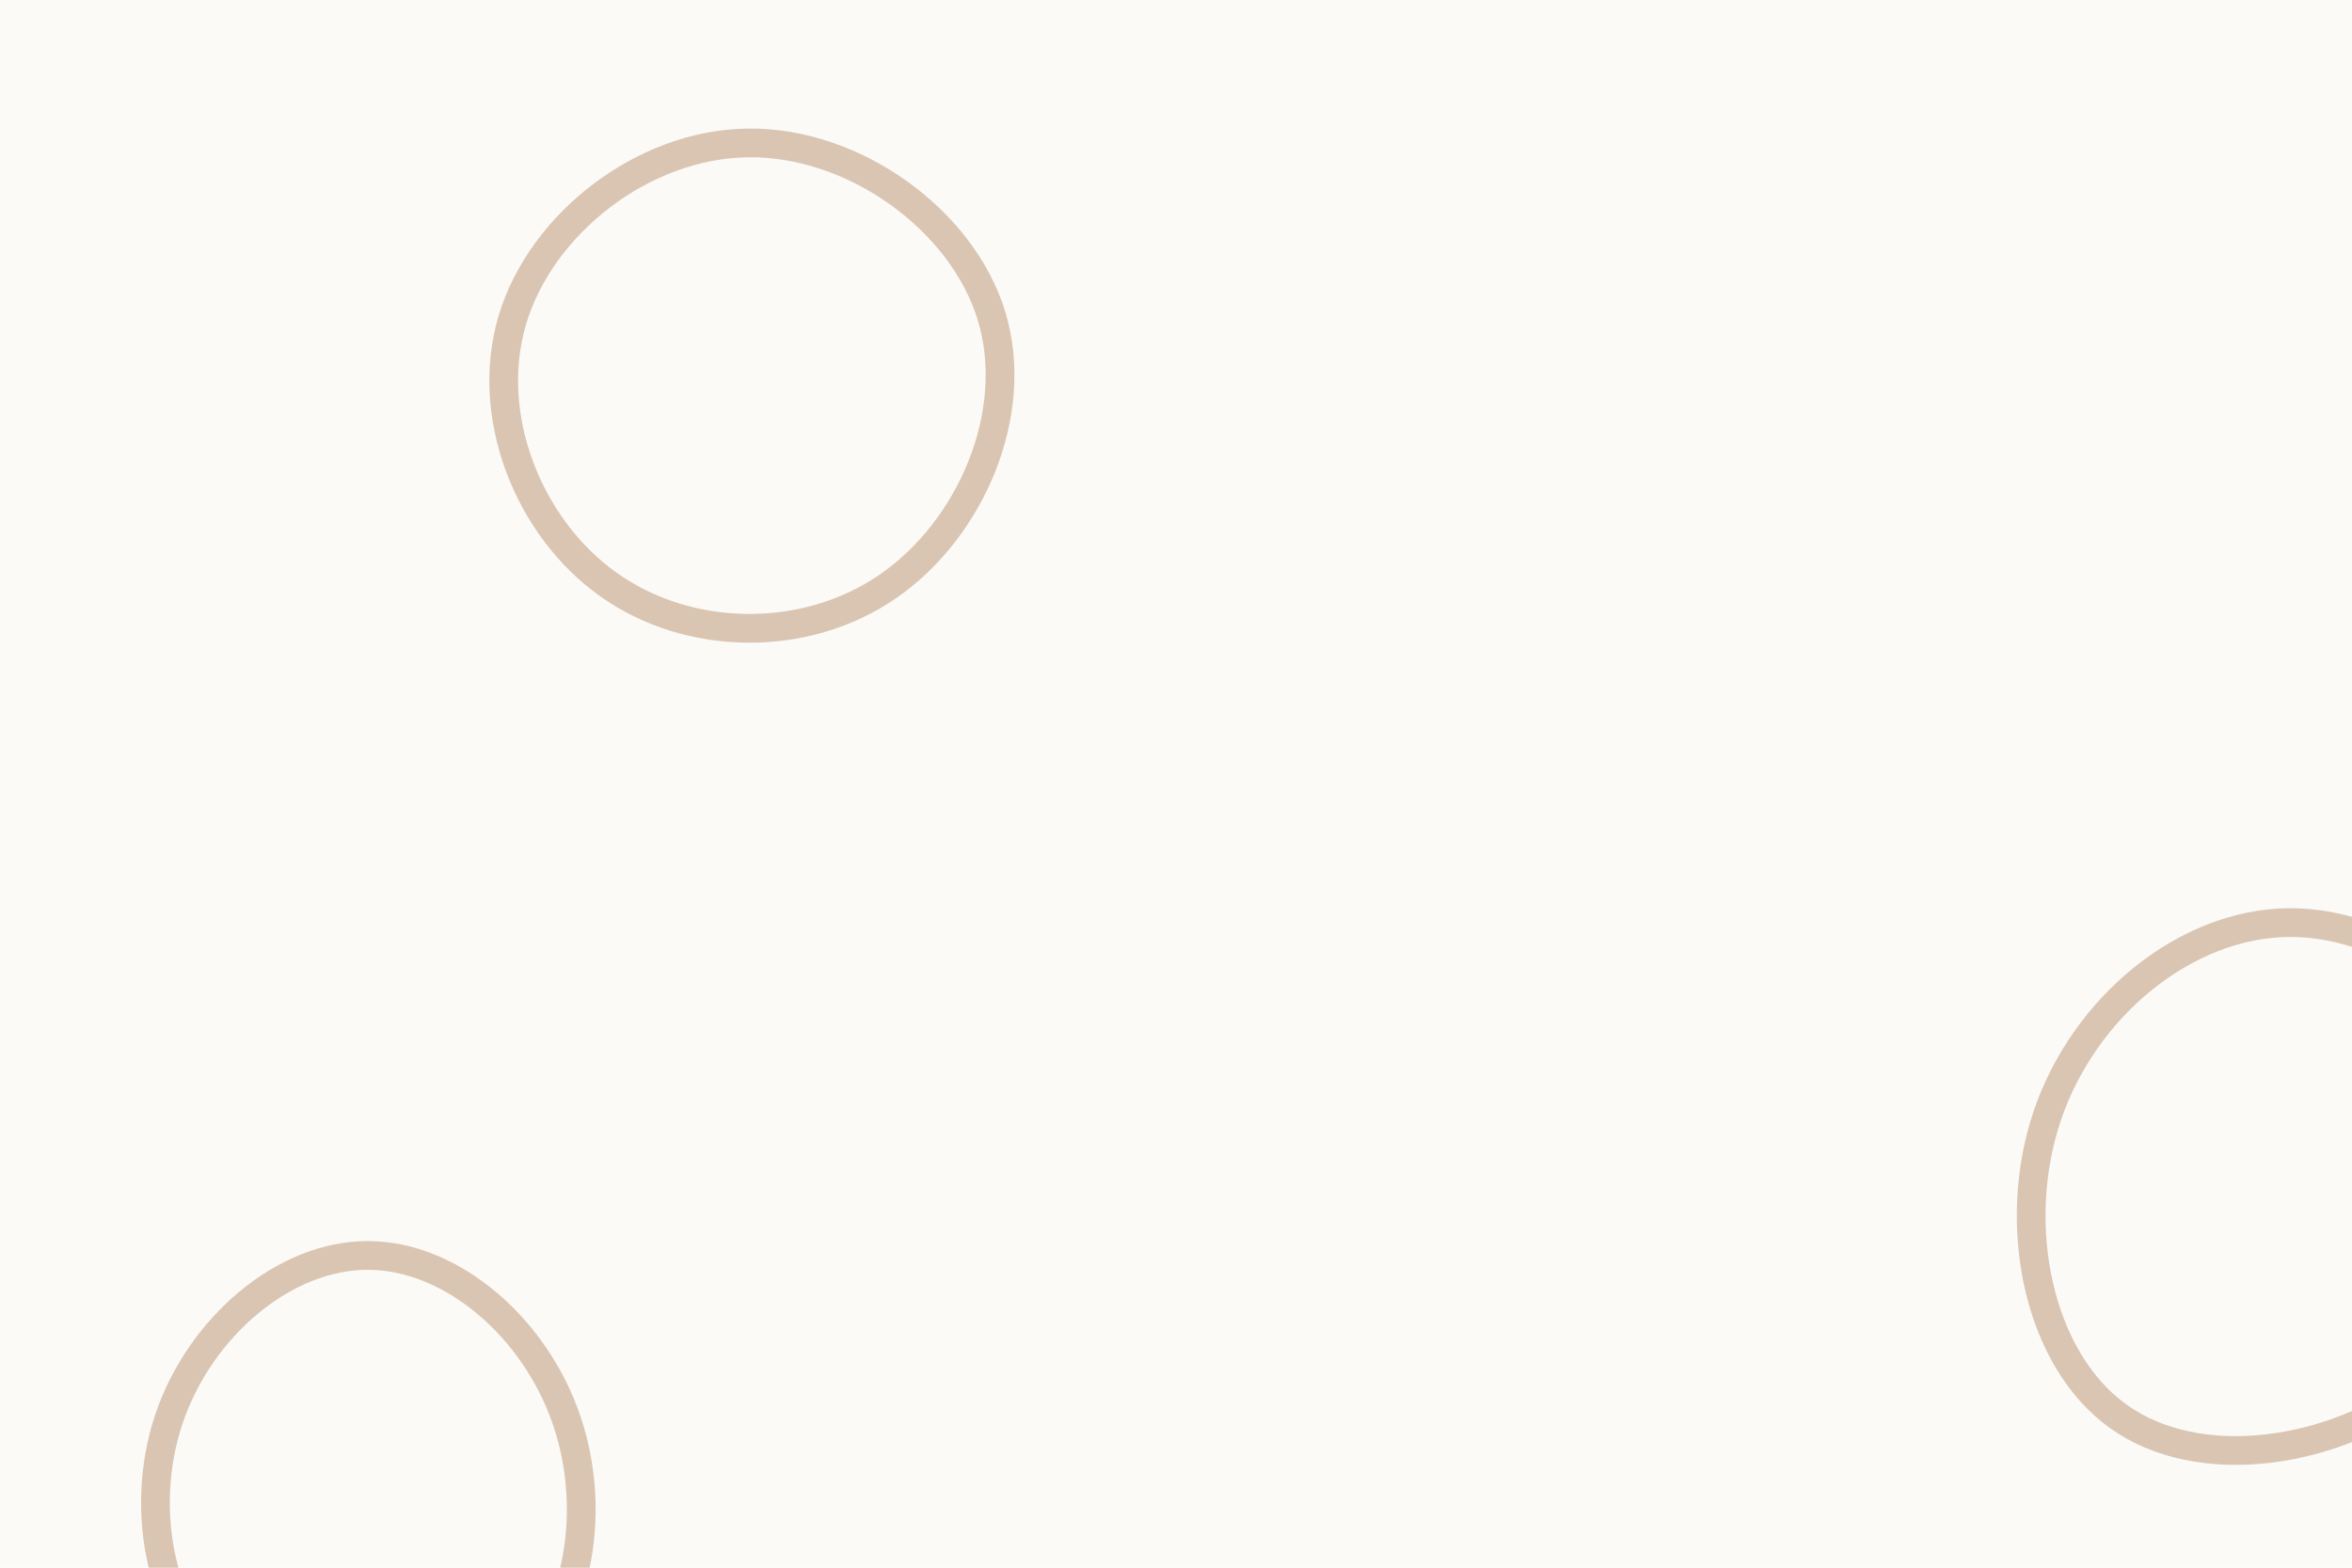 <svg id="visual" viewBox="0 0 900 600" width="900" height="600" xmlns="http://www.w3.org/2000/svg" xmlns:xlink="http://www.w3.org/1999/xlink" version="1.1"><rect width="900" height="600" fill="#fbfaf7"></rect><g><g transform="translate(875 455)"><path d="M92.7 -32.9C104.1 5.1 86.3 49.7 51.9 75.7C17.5 101.8 -33.6 109.2 -64.4 87.1C-95.2 65.1 -105.7 13.7 -91.6 -28C-77.5 -69.7 -38.7 -101.6 0.9 -101.9C40.6 -102.2 81.3 -70.9 92.7 -32.9Z" stroke="#dac5b2" fill="none" stroke-width="11"></path></g><g transform="translate(285 154)"><path d="M94.4 -33.1C105.7 4 86.6 48.5 54.8 70.4C23.1 92.3 -21.5 91.6 -52.2 69.7C-82.9 47.9 -99.9 5 -88.9 -31.7C-77.9 -68.4 -38.9 -98.9 1.3 -99.3C41.6 -99.8 83.1 -70.1 94.4 -33.1Z" stroke="#dac5b2" fill="none" stroke-width="11"></path></g><g transform="translate(141 567)"><path d="M75.9 -23.2C88 12.5 80.2 56.1 52.4 77.5C24.7 99 -23.1 98.2 -51.3 76.4C-79.5 54.5 -88.2 11.5 -76.4 -23.8C-64.6 -59 -32.3 -86.6 -0.2 -86.5C31.9 -86.5 63.9 -58.8 75.9 -23.2Z" stroke="#dac5b2" fill="none" stroke-width="11"></path></g></g></svg>